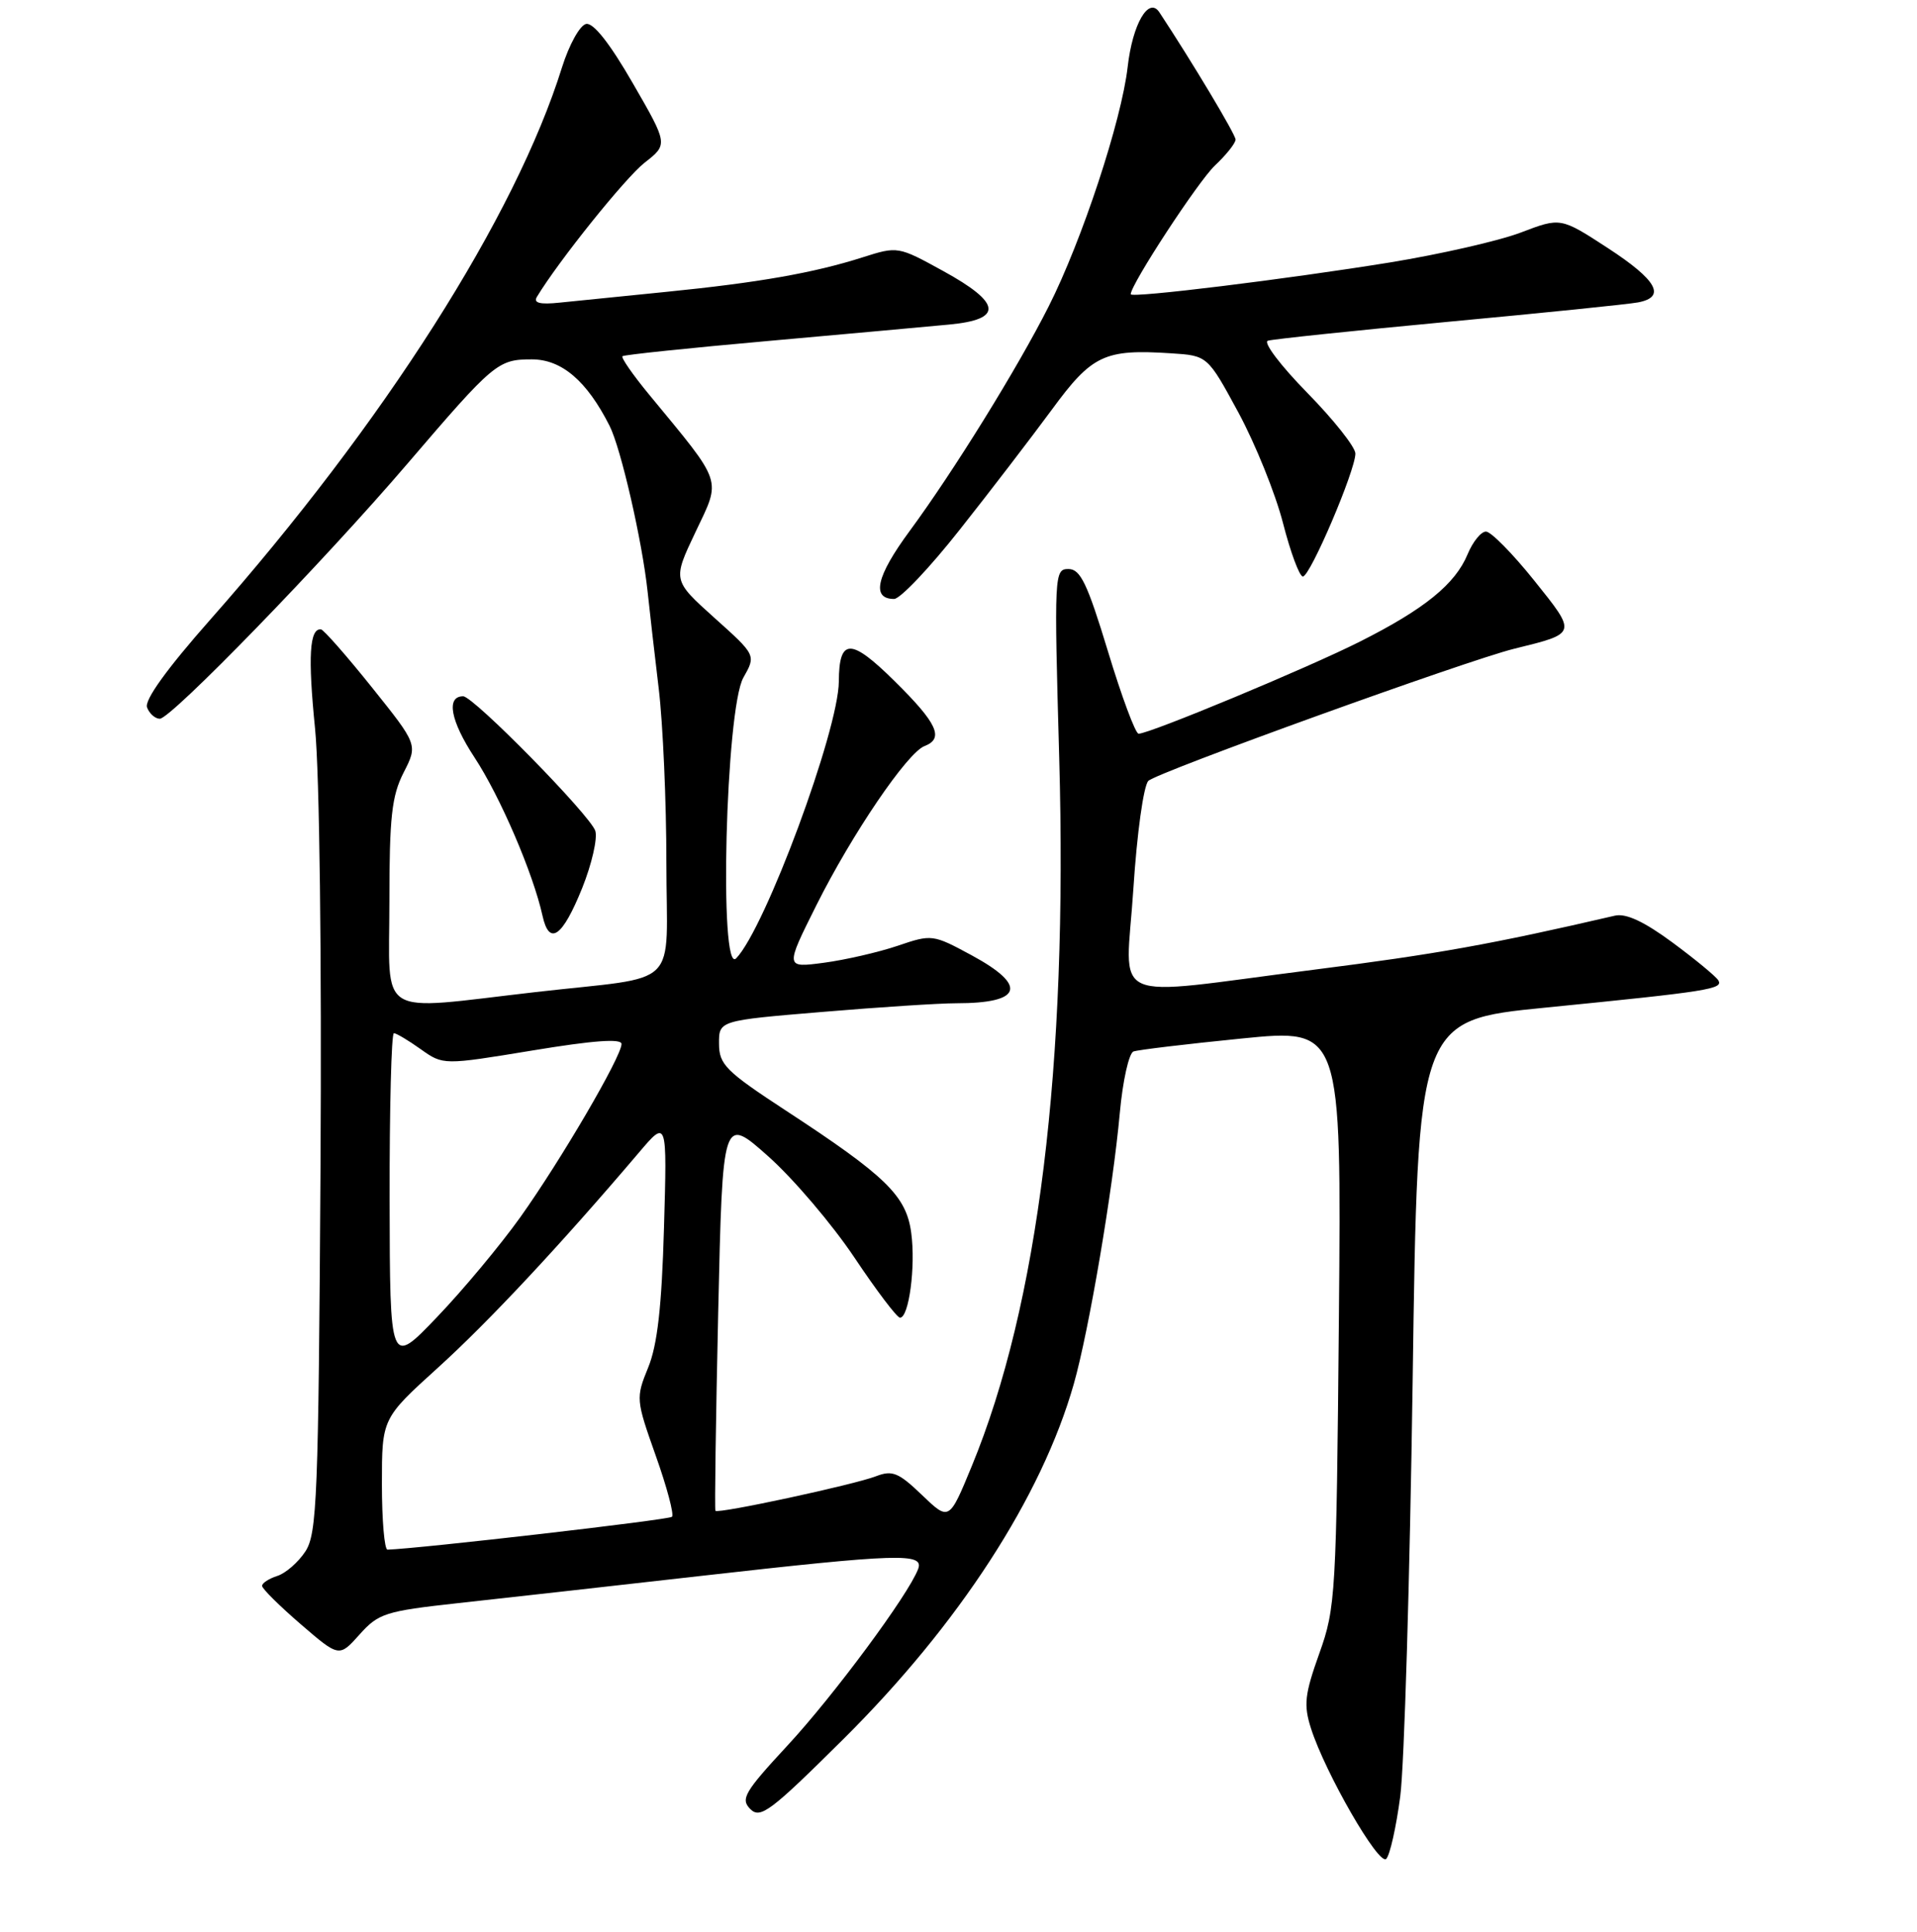 <?xml version="1.0" encoding="UTF-8" standalone="no"?>
<!DOCTYPE svg PUBLIC "-//W3C//DTD SVG 1.1//EN" "http://www.w3.org/Graphics/SVG/1.1/DTD/svg11.dtd" >
<svg xmlns="http://www.w3.org/2000/svg" xmlns:xlink="http://www.w3.org/1999/xlink" version="1.1" viewBox="0 0 256 258">
 <g >
 <path fill="currentColor"
d=" M 186.99 239.95 C 187.53 235.85 188.27 210.85 188.65 184.39 C 189.32 136.27 189.32 136.27 206.41 134.58 C 228.23 132.41 230.18 132.10 229.46 130.93 C 229.12 130.39 226.37 128.12 223.34 125.88 C 219.56 123.09 217.14 121.96 215.66 122.30 C 199.18 126.12 191.91 127.43 175.38 129.53 C 147.35 133.09 150.34 134.44 151.35 118.75 C 151.83 111.31 152.71 104.97 153.35 104.30 C 154.40 103.20 195.95 88.19 202.21 86.65 C 210.65 84.57 210.62 84.70 204.86 77.51 C 201.99 73.93 199.10 71.00 198.44 71.00 C 197.78 71.00 196.68 72.36 195.99 74.02 C 194.34 78.02 190.22 81.36 181.60 85.70 C 174.60 89.23 153.52 98.00 152.05 98.00 C 151.63 98.00 149.79 93.05 147.96 87.00 C 145.20 77.92 144.28 76.00 142.68 76.00 C 140.79 76.00 140.76 76.67 141.45 101.25 C 142.60 142.38 138.66 174.27 129.77 195.83 C 126.75 203.16 126.75 203.16 123.12 199.68 C 120.00 196.68 119.16 196.34 117.00 197.17 C 114.10 198.30 95.86 202.23 95.54 201.79 C 95.42 201.63 95.59 189.69 95.91 175.26 C 96.50 149.02 96.50 149.02 102.61 154.46 C 105.97 157.46 111.13 163.53 114.09 167.95 C 117.05 172.38 119.79 176.00 120.19 176.00 C 121.38 176.00 122.29 169.17 121.69 164.69 C 121.04 159.73 118.35 157.10 104.94 148.33 C 96.92 143.08 96.03 142.19 96.02 139.41 C 96.00 136.31 96.00 136.31 109.80 135.16 C 117.39 134.52 125.46 134.00 127.72 134.00 C 136.53 134.00 137.27 131.66 129.75 127.59 C 124.57 124.79 124.44 124.77 119.86 126.33 C 117.31 127.19 112.88 128.21 110.03 128.59 C 104.84 129.28 104.84 129.28 109.03 120.89 C 113.78 111.40 121.16 100.53 123.46 99.65 C 126.11 98.64 125.18 96.61 119.46 90.97 C 113.61 85.18 112.05 85.20 112.02 91.02 C 111.98 97.56 102.18 124.01 98.31 128.00 C 95.99 130.40 96.90 94.70 99.27 90.51 C 100.97 87.51 100.97 87.51 95.39 82.51 C 89.82 77.50 89.82 77.50 92.88 71.06 C 96.32 63.82 96.65 64.79 86.69 52.71 C 84.52 50.08 82.92 47.77 83.12 47.58 C 83.33 47.39 92.05 46.48 102.50 45.55 C 112.95 44.61 123.86 43.63 126.75 43.35 C 134.00 42.67 133.76 40.48 125.94 36.19 C 119.94 32.89 119.88 32.88 115.20 34.37 C 108.68 36.45 101.29 37.75 89.00 38.98 C 83.22 39.56 76.81 40.21 74.75 40.42 C 72.10 40.70 71.20 40.47 71.70 39.65 C 74.59 34.86 83.51 23.75 86.07 21.74 C 89.22 19.28 89.22 19.28 84.49 11.09 C 81.44 5.80 79.24 3.00 78.27 3.20 C 77.44 3.37 76.01 5.95 75.05 9.00 C 68.83 28.92 51.26 56.52 28.10 82.74 C 22.27 89.34 19.26 93.52 19.64 94.49 C 19.95 95.32 20.72 96.00 21.34 96.00 C 22.84 96.00 43.25 74.98 54.42 61.92 C 65.96 48.44 66.48 48.00 71.02 48.00 C 75.01 48.00 78.37 50.87 81.40 56.87 C 82.92 59.86 85.76 72.27 86.48 79.00 C 86.74 81.47 87.41 87.33 87.97 92.00 C 88.53 96.67 88.99 107.13 88.99 115.23 C 89.00 132.45 91.22 130.25 71.51 132.51 C 49.97 134.98 52.00 136.23 52.00 120.46 C 52.00 109.13 52.31 106.31 53.90 103.19 C 55.80 99.47 55.80 99.47 49.65 91.79 C 46.27 87.57 43.21 84.09 42.86 84.06 C 41.33 83.92 41.11 87.71 42.07 97.28 C 42.67 103.24 42.97 127.72 42.80 156.05 C 42.53 200.00 42.34 204.84 40.78 207.22 C 39.83 208.67 38.14 210.14 37.03 210.49 C 35.91 210.85 35.00 211.44 35.00 211.82 C 35.00 212.19 37.32 214.49 40.15 216.93 C 45.29 221.36 45.29 221.36 48.01 218.32 C 50.53 215.49 51.47 215.19 61.11 214.13 C 66.83 213.51 81.40 211.87 93.50 210.50 C 120.12 207.49 123.45 207.39 122.60 209.59 C 121.28 213.05 111.34 226.47 105.19 233.11 C 99.41 239.35 98.86 240.29 100.20 241.63 C 101.54 242.97 102.90 241.94 112.60 232.31 C 128.06 216.96 139.11 199.92 143.40 184.84 C 145.42 177.72 148.61 158.93 149.54 148.67 C 149.93 144.36 150.76 140.66 151.37 140.44 C 151.99 140.22 158.49 139.44 165.82 138.71 C 179.14 137.38 179.14 137.38 178.80 175.94 C 178.46 213.04 178.37 214.74 176.18 220.85 C 174.23 226.32 174.07 227.71 175.07 230.85 C 176.97 236.80 184.14 249.26 185.12 248.28 C 185.61 247.79 186.45 244.04 186.99 239.95 Z  M 77.76 118.58 C 79.03 115.41 79.81 111.99 79.50 110.98 C 78.83 108.90 63.23 93.00 61.85 93.00 C 59.55 93.00 60.15 96.27 63.36 101.16 C 66.78 106.36 71.20 116.64 72.45 122.32 C 73.35 126.40 75.11 125.17 77.76 118.58 Z  M 128.18 70.73 C 132.21 65.64 137.72 58.44 140.44 54.75 C 145.83 47.39 147.48 46.61 156.38 47.19 C 161.26 47.50 161.26 47.50 165.38 55.10 C 167.64 59.29 170.32 65.92 171.33 69.85 C 172.34 73.78 173.53 77.00 173.99 77.00 C 174.96 77.00 181.00 62.85 181.00 60.58 C 181.00 59.72 178.10 56.06 174.56 52.45 C 171.02 48.84 168.66 45.72 169.31 45.51 C 169.97 45.30 180.85 44.16 193.50 42.97 C 206.15 41.79 217.51 40.63 218.75 40.39 C 222.54 39.67 221.29 37.42 214.71 33.13 C 208.41 29.03 208.41 29.03 203.09 31.06 C 200.17 32.17 192.31 33.96 185.64 35.05 C 171.89 37.28 151.00 39.85 151.00 39.30 C 151.00 37.99 160.00 24.23 162.24 22.11 C 163.76 20.68 165.00 19.12 165.00 18.64 C 165.00 17.96 159.19 8.26 154.83 1.65 C 153.40 -0.52 151.24 3.20 150.59 8.94 C 149.78 16.09 144.49 32.13 140.04 40.93 C 135.86 49.21 127.36 62.93 121.48 70.92 C 117.02 76.97 116.33 80.00 119.40 80.00 C 120.21 80.00 124.16 75.83 128.18 70.73 Z  M 51.00 198.23 C 51.00 189.46 51.00 189.46 58.48 182.68 C 65.23 176.57 74.86 166.26 85.30 153.97 C 89.09 149.50 89.09 149.50 88.67 164.00 C 88.37 174.53 87.79 179.64 86.56 182.65 C 84.90 186.72 84.92 186.95 87.57 194.43 C 89.06 198.62 90.04 202.30 89.74 202.59 C 89.34 203.00 56.11 206.83 51.75 206.98 C 51.34 206.99 51.00 203.05 51.00 198.23 Z  M 52.03 160.25 C 52.01 148.01 52.27 138.00 52.60 138.00 C 52.92 138.00 54.54 138.96 56.19 140.14 C 59.19 142.27 59.19 142.27 71.10 140.31 C 79.26 138.96 83.00 138.69 83.00 139.44 C 83.00 141.12 74.88 155.01 69.46 162.61 C 66.81 166.32 61.81 172.32 58.35 175.93 C 52.07 182.50 52.07 182.50 52.03 160.25 Z "/>
</g>
</svg>